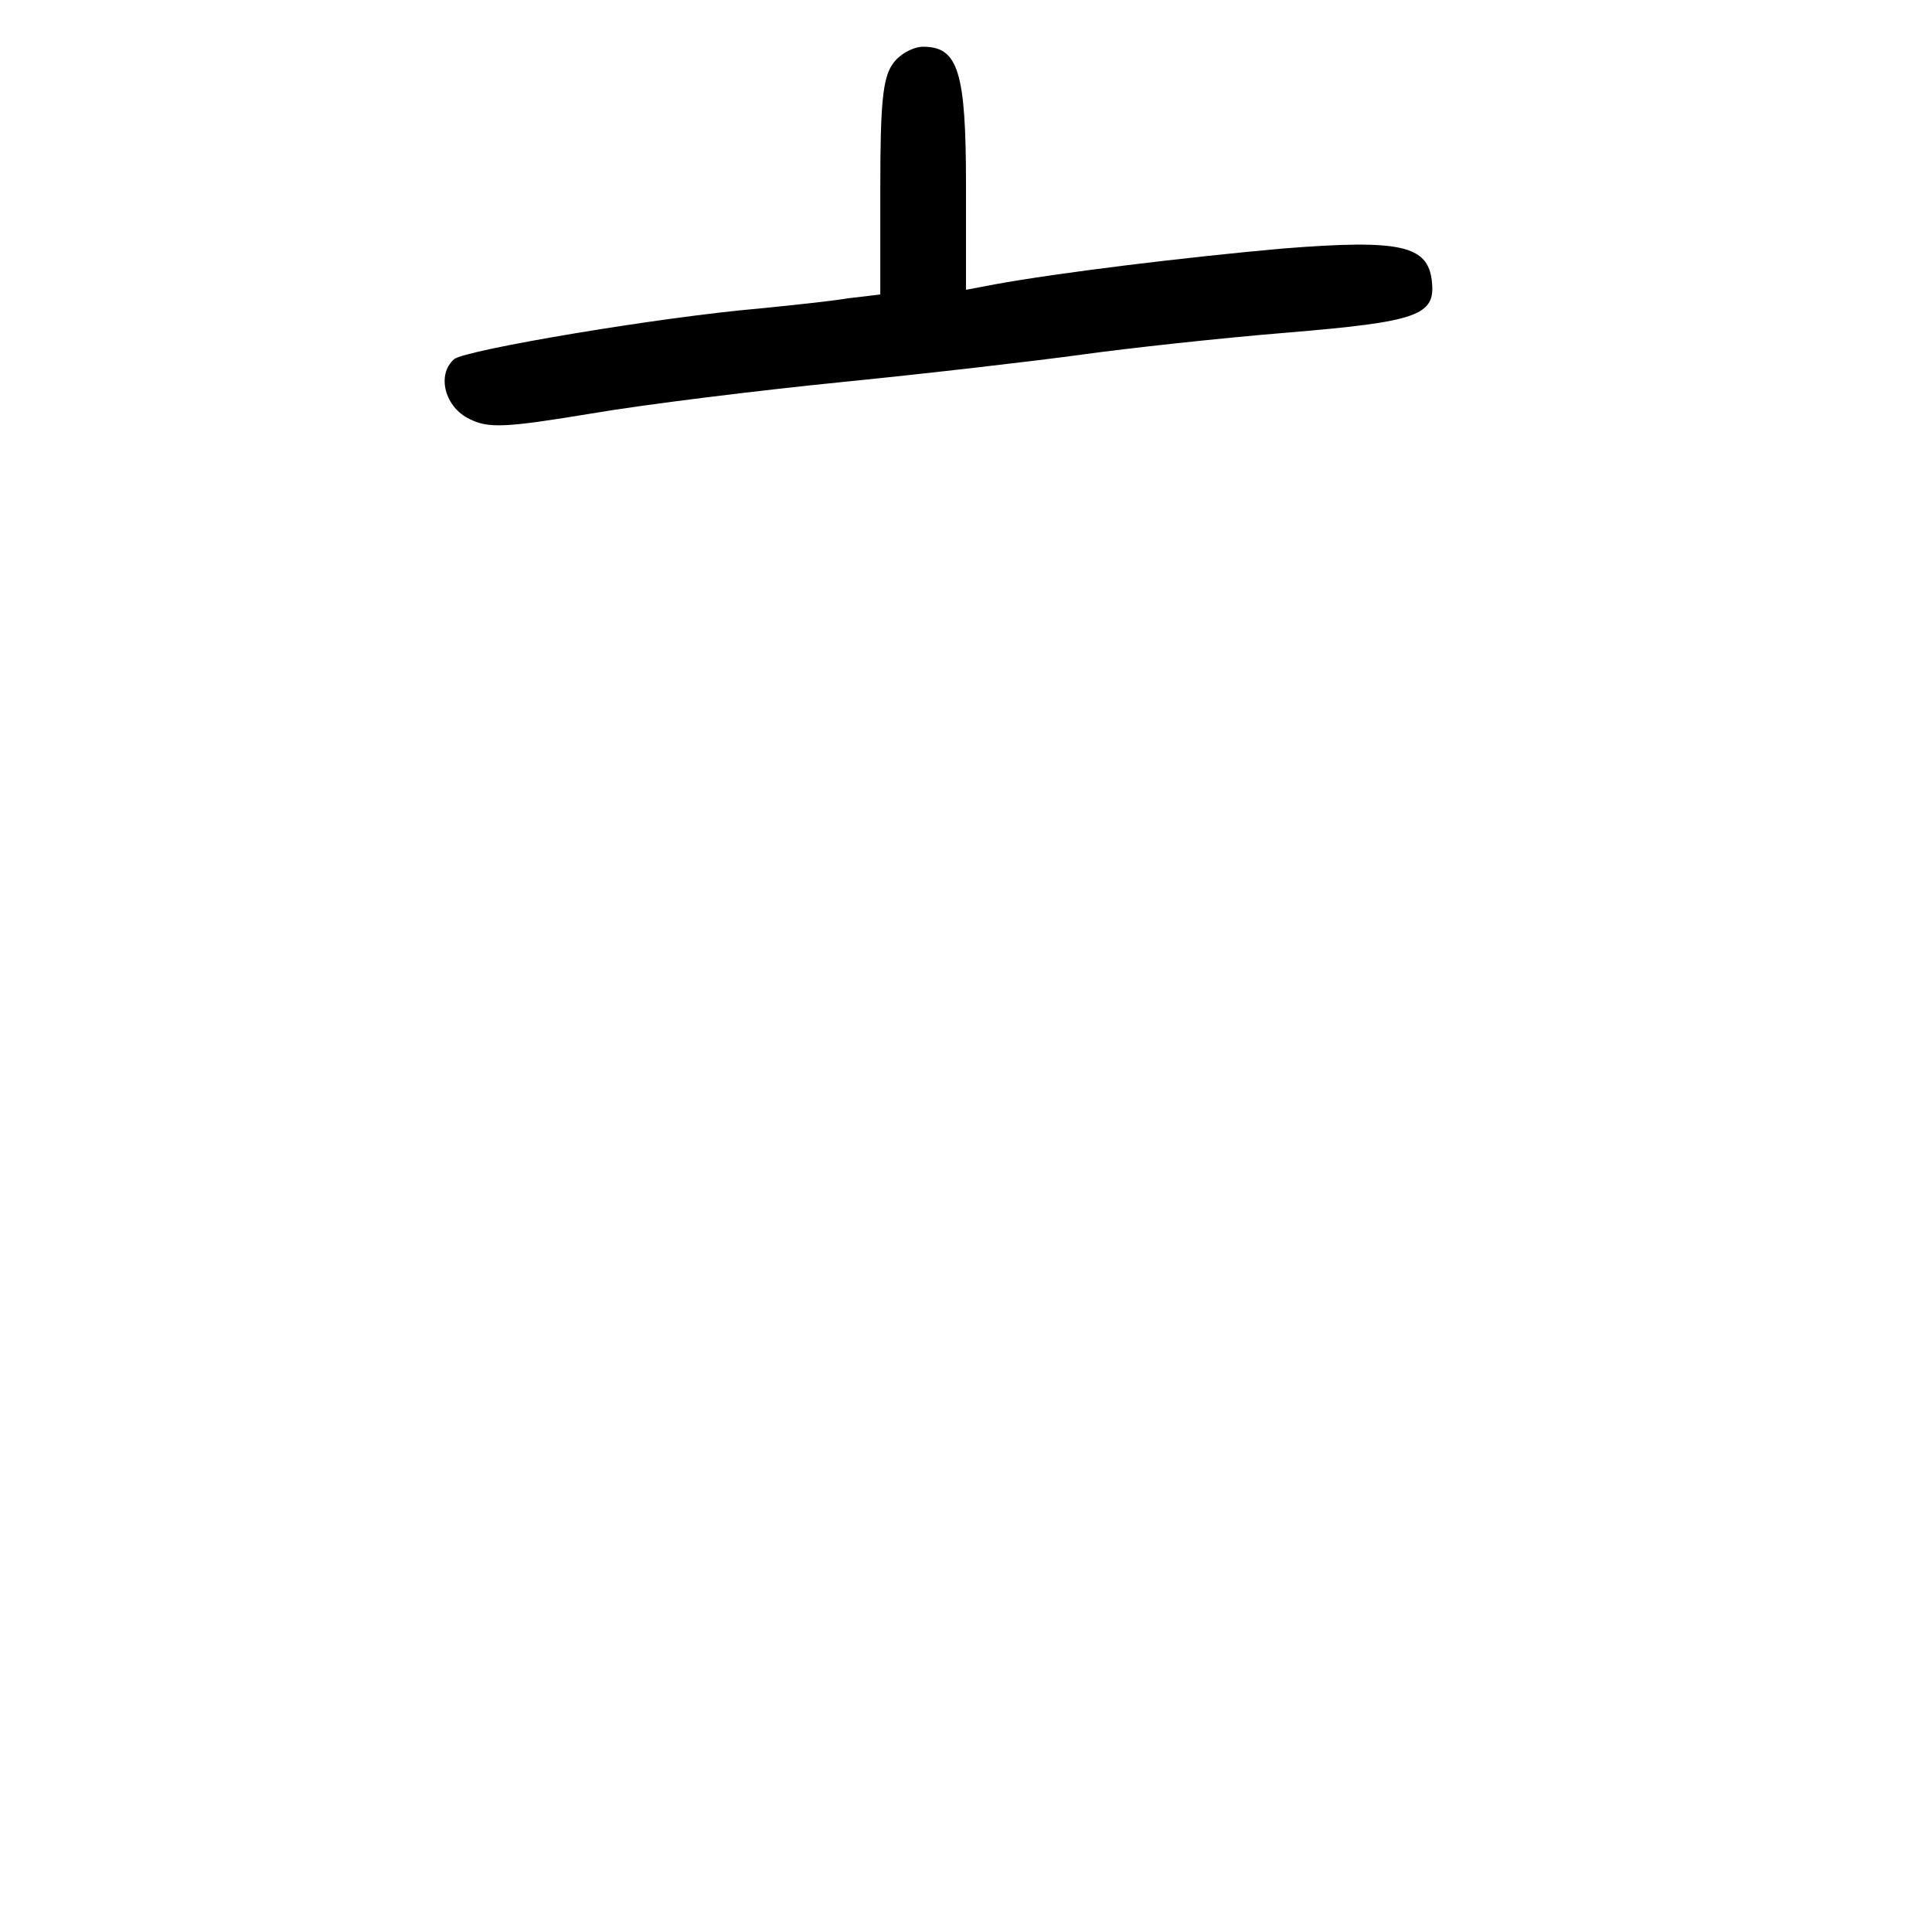 <?xml version="1.0" standalone="no"?>
<!DOCTYPE svg PUBLIC "-//W3C//DTD SVG 20010904//EN"
 "http://www.w3.org/TR/2001/REC-SVG-20010904/DTD/svg10.dtd">
<svg version="1.0" xmlns="http://www.w3.org/2000/svg"
 width="248pt" height="248pt" viewBox="0 0 248 248"
 preserveAspectRatio="xMidYMid meet">
<g transform="translate(0,248) scale(0.1,-0.1)"
fill="#000000" stroke="none">
<path d="M1146 2398 c-13 -18 -16 -52 -16 -159 l0 -137 -42 -5 c-24 -4 -74 -9
-113 -13 -128 -11 -377 -53 -392 -65 -23 -20 -12 -62 20 -77 24 -12 46 -11
155 7 70 12 217 30 327 41 110 11 247 27 305 35 58 8 176 21 262 28 168 14
191 22 186 66 -5 46 -40 54 -191 42 -124 -11 -288 -31 -370 -46 l-37 -7 0 134
c0 146 -10 178 -55 178 -13 0 -31 -10 -39 -22z"/>
</g>
</svg>
